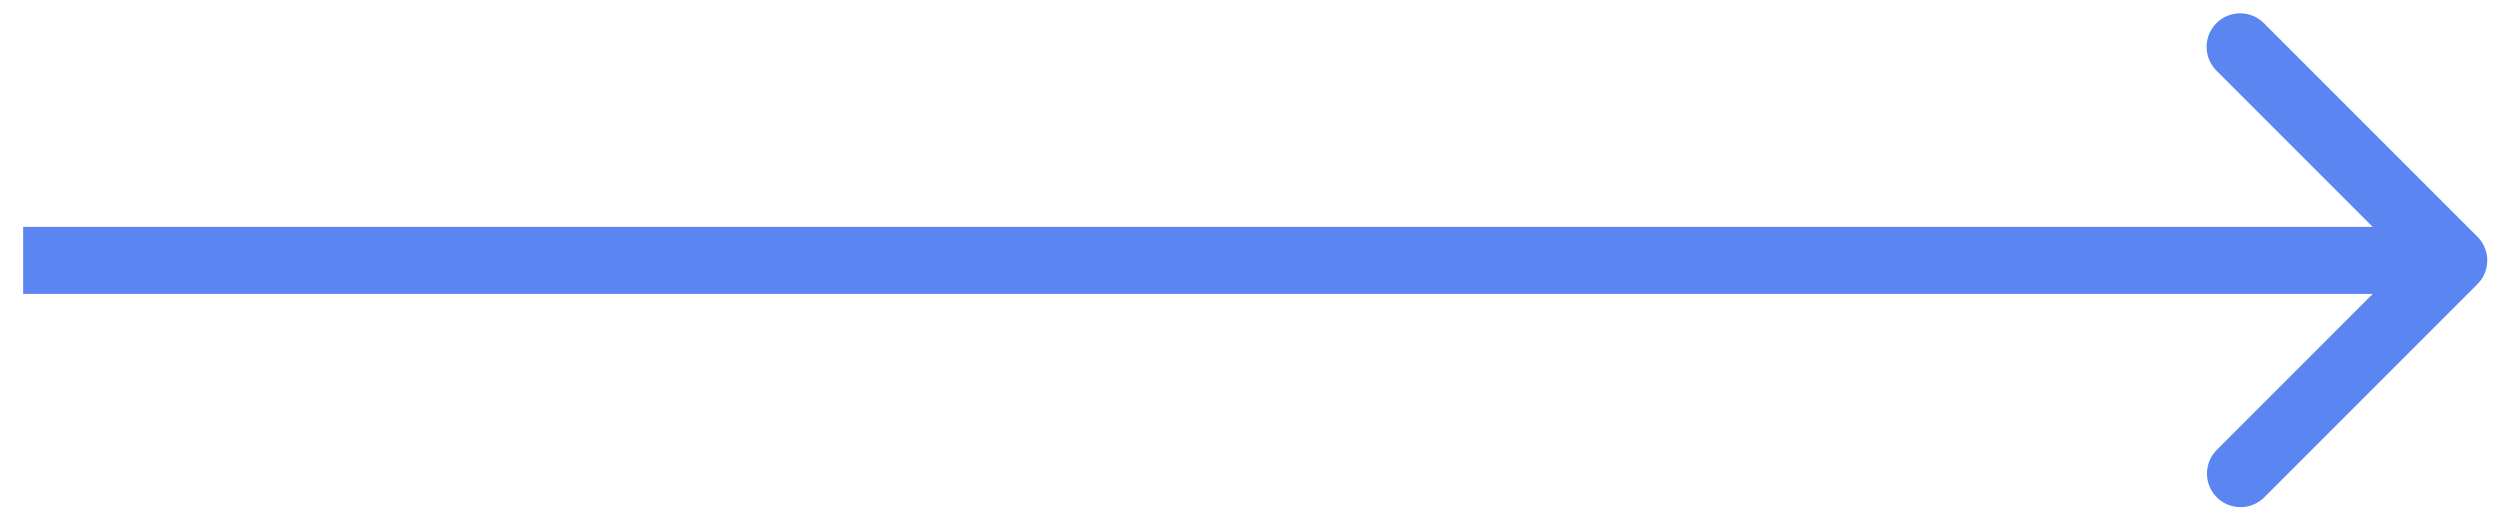 <svg width="72" height="15" fill="none" xmlns="http://www.w3.org/2000/svg"><path d="M71.35 8.183a.966.966 0 000-1.366L65.2.667a.966.966 0 00-1.366 1.367L69.3 7.5l-5.465 5.466a.966.966 0 001.366 1.366l6.149-6.149zM.667 8.466h70V6.534h-70v1.932z" fill="#5B85F1"/></svg>